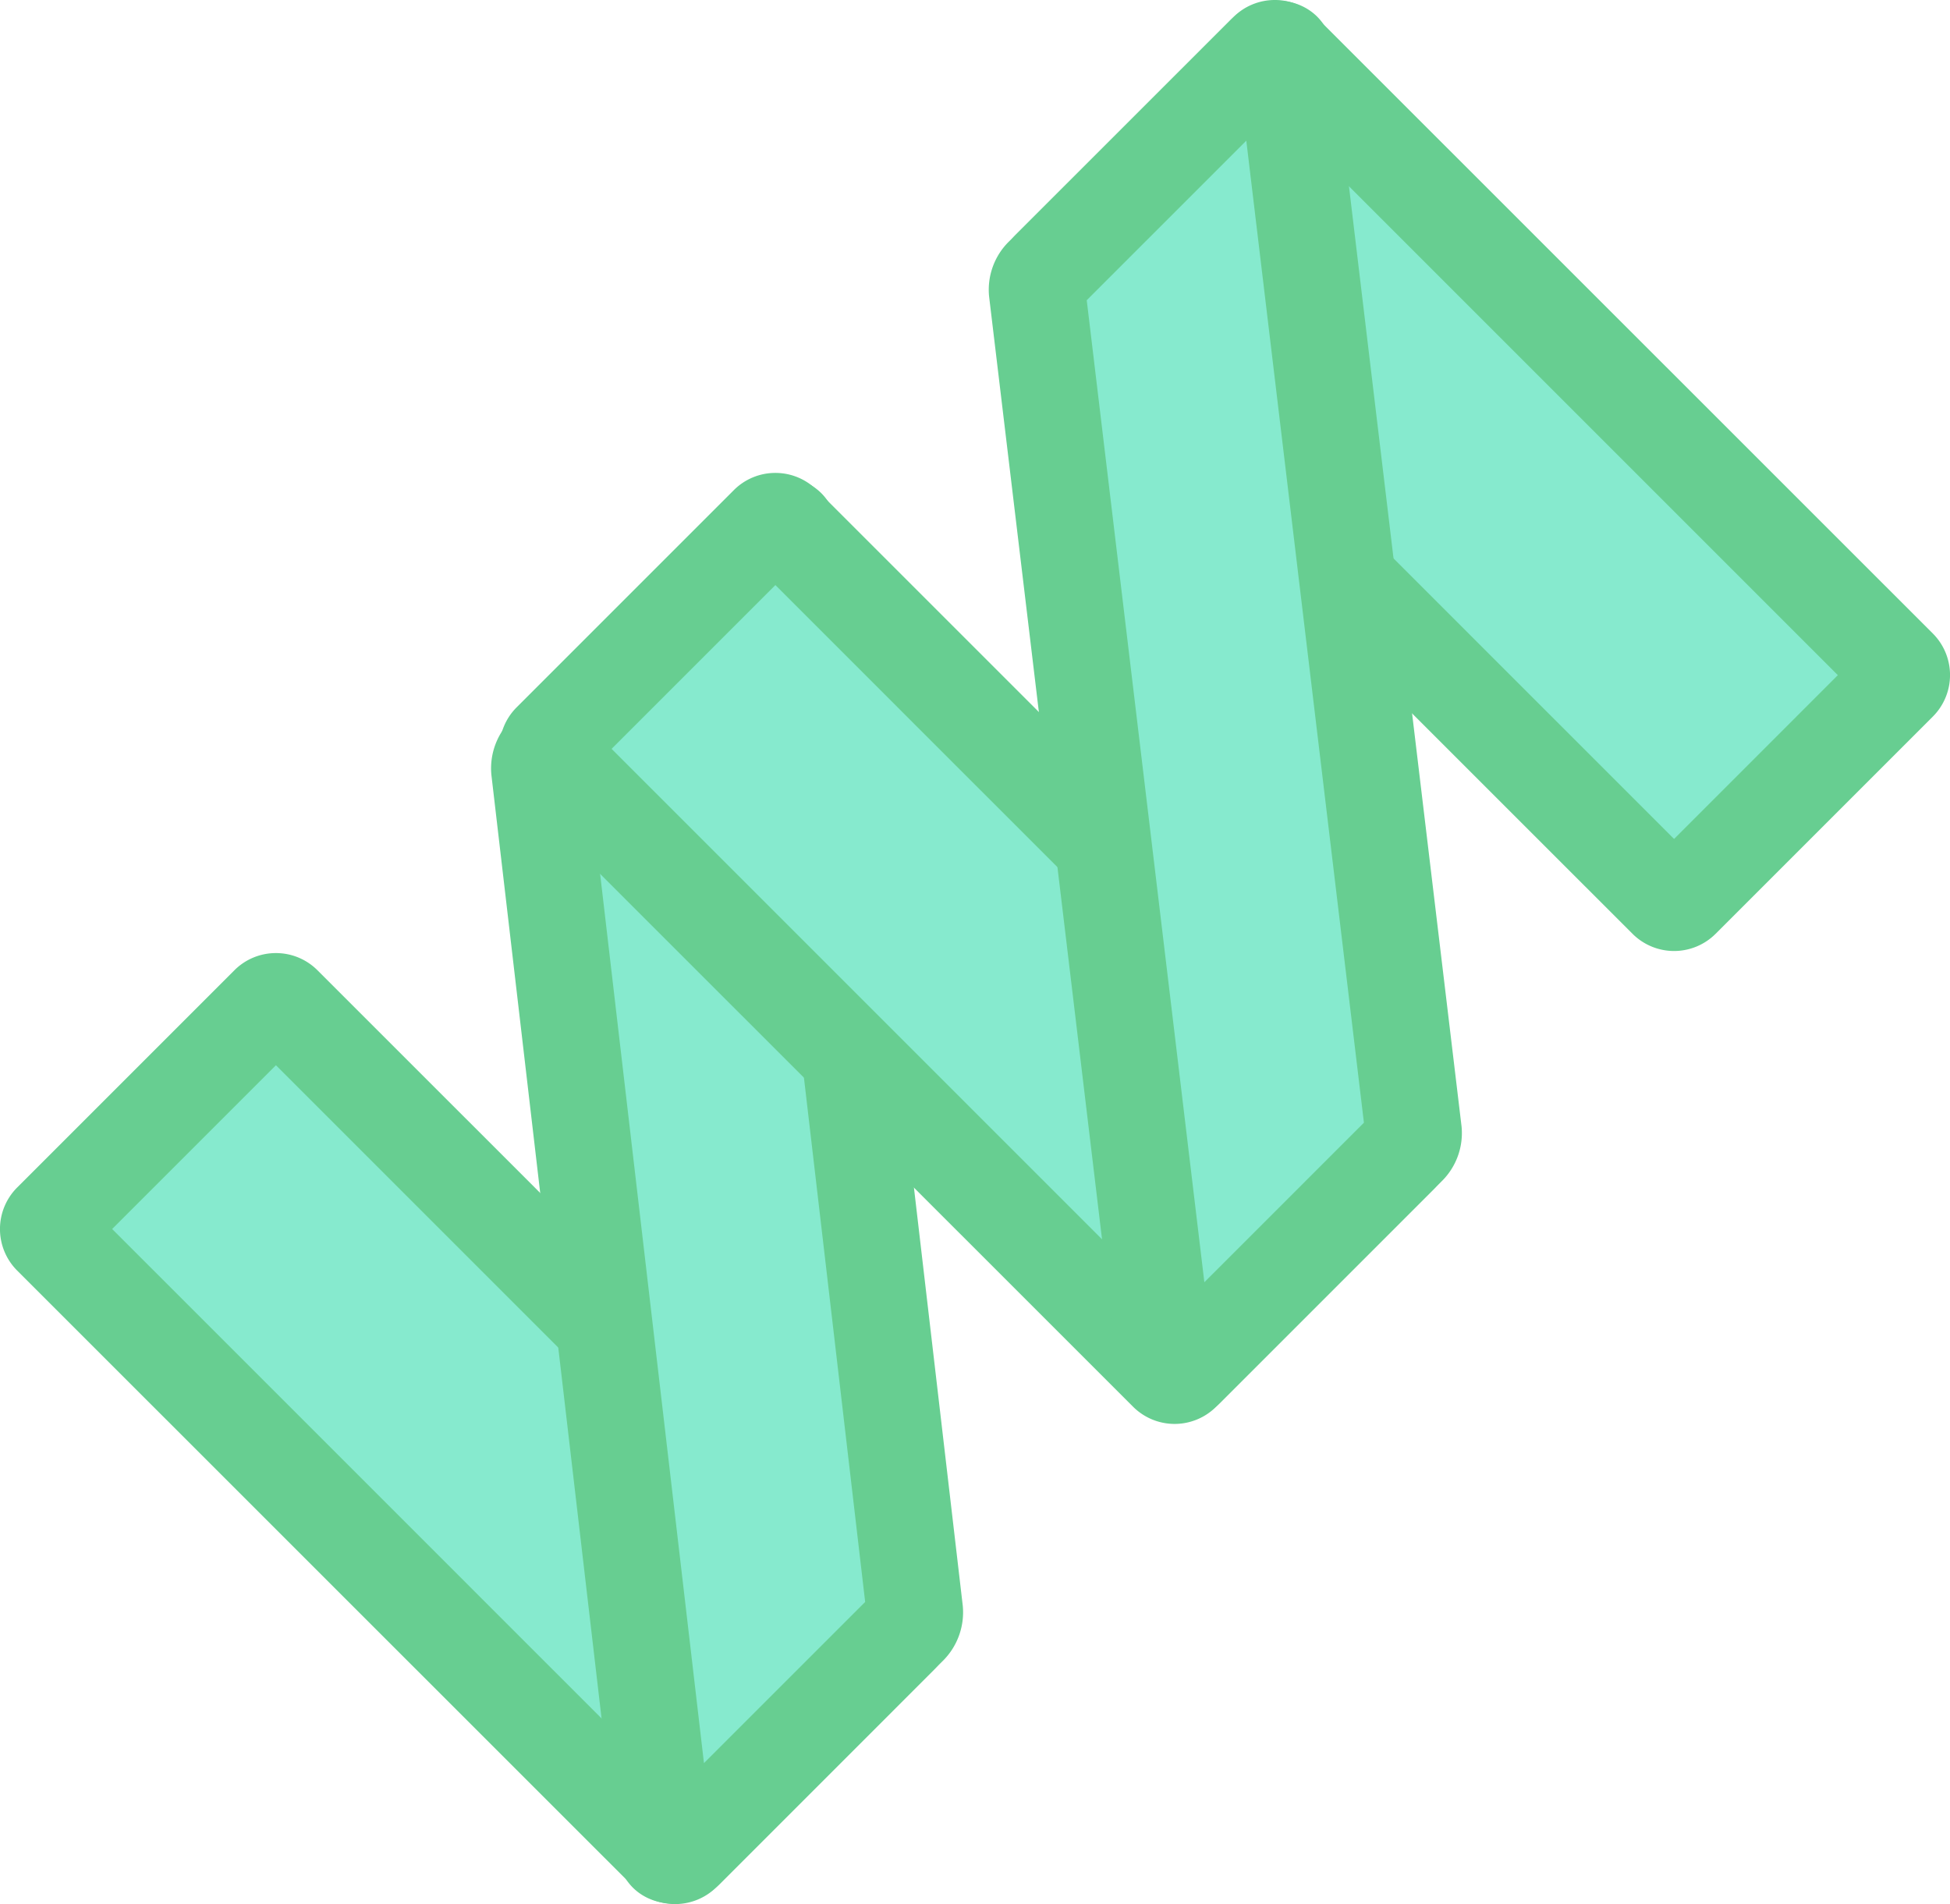<svg id="Layer_1" data-name="Layer 1" xmlns="http://www.w3.org/2000/svg" viewBox="0 0 808.18 789.18"><defs><style>.cls-1{fill:#86eace;}.cls-2{fill:#67ce91;}</style></defs><path class="cls-1" d="M279.82,769.18a4.29,4.29,0,0,1-3.09-1.28L21.28,512.45a4.38,4.38,0,0,1,0-6.18l90-90a4.37,4.37,0,0,1,6.18,0L372.9,671.73a4.38,4.38,0,0,1,0,6.18l-90,90A4.28,4.28,0,0,1,279.82,769.18Z"/><path class="cls-2" d="M114.36,441.48,347.7,674.82,279.82,742.7,46.48,509.36l67.88-67.88m0-46.48a24.28,24.28,0,0,0-17.23,7.14l-90,90a24.36,24.36,0,0,0,0,34.46L262.59,782a24.36,24.36,0,0,0,34.46,0l90-90a24.36,24.36,0,0,0,0-34.46L131.59,402.14A24.3,24.3,0,0,0,114.36,395Z"/><path class="cls-1" d="M693.82,374.18a4.29,4.29,0,0,1-3.09-1.28L435.28,117.45a4.38,4.38,0,0,1,0-6.18l90-90a4.37,4.37,0,0,1,6.18,0L786.9,276.73a4.38,4.38,0,0,1,0,6.18l-90,90A4.28,4.28,0,0,1,693.82,374.18Z"/><path class="cls-2" d="M528.36,46.48,761.7,279.82,693.82,347.7,460.48,114.36l67.88-67.88m0-46.48a24.28,24.28,0,0,0-17.23,7.14l-90,90a24.36,24.36,0,0,0,0,34.46L676.59,387a24.36,24.36,0,0,0,34.46,0l90-90a24.36,24.36,0,0,0,0-34.46L545.59,7.14A24.3,24.3,0,0,0,528.36,0Z"/><path class="cls-1" d="M278.88,768.89c-2.8,0-3-1.52-3.09-2.43L223.52,318.83a8.51,8.51,0,0,1,2.7-6.51L318,220.54a8.26,8.26,0,0,1,5.79-2.75c2.8,0,3,1.52,3.08,2.43l52.28,447.63a8.45,8.45,0,0,1-2.71,6.5l-91.78,91.79A8.26,8.26,0,0,1,278.88,768.89Z"/><path class="cls-2" d="M310.92,255.92l47.65,408-66.81,66.8-47.65-408,66.81-66.8m12.88-58.13a28.24,28.24,0,0,0-19.94,8.61l-91.78,91.78a28.29,28.29,0,0,0-8.42,23l52.27,447.63c1.48,12.72,11.69,20.11,22.95,20.11a28.22,28.22,0,0,0,19.93-8.61L390.6,688.5a28.32,28.32,0,0,0,8.42-23L346.75,217.9c-1.49-12.72-11.69-20.11-22.95-20.11Z"/><path class="cls-1" d="M486.82,570.18a4.29,4.29,0,0,1-3.09-1.28L228.28,313.45a4.38,4.38,0,0,1,0-6.18l90-90a4.37,4.37,0,0,1,6.18,0L579.9,472.73a4.38,4.38,0,0,1,0,6.18l-90,90A4.28,4.28,0,0,1,486.82,570.18Z"/><path class="cls-2" d="M321.36,242.48,554.7,475.82,486.82,543.7,253.48,310.36l67.88-67.88m0-46.48a24.28,24.28,0,0,0-17.23,7.14l-90,90a24.36,24.36,0,0,0,0,34.46L469.59,583a24.36,24.36,0,0,0,34.46,0l90-90a24.36,24.36,0,0,0,0-34.46L338.59,203.14A24.3,24.3,0,0,0,321.36,196Z"/><path class="cls-1" d="M486.42,569.42c-2.86,0-3.05-1.62-3.15-2.49L429.79,120.49a8.23,8.23,0,0,1,2.61-6.34l91.22-91.23a8,8,0,0,1,5.63-2.66c2.86,0,3.06,1.62,3.16,2.49l53.48,446.43a8.24,8.24,0,0,1-2.61,6.35l-91.23,91.22A8,8,0,0,1,486.42,569.42Z"/><path class="cls-2" d="M516.53,58.3l48.75,407-66.13,66.12L450.4,124.43,516.53,58.3m12.72-58a28,28,0,0,0-19.77,8.52L418.26,100a28.06,28.06,0,0,0-8.33,22.87L463.41,569.3c1.52,12.72,11.76,20.12,23,20.12a28,28,0,0,0,19.78-8.52l91.22-91.23a28,28,0,0,0,8.33-22.86L552.27,20.37C550.75,7.66,540.51.26,529.25.26Z"/></svg>